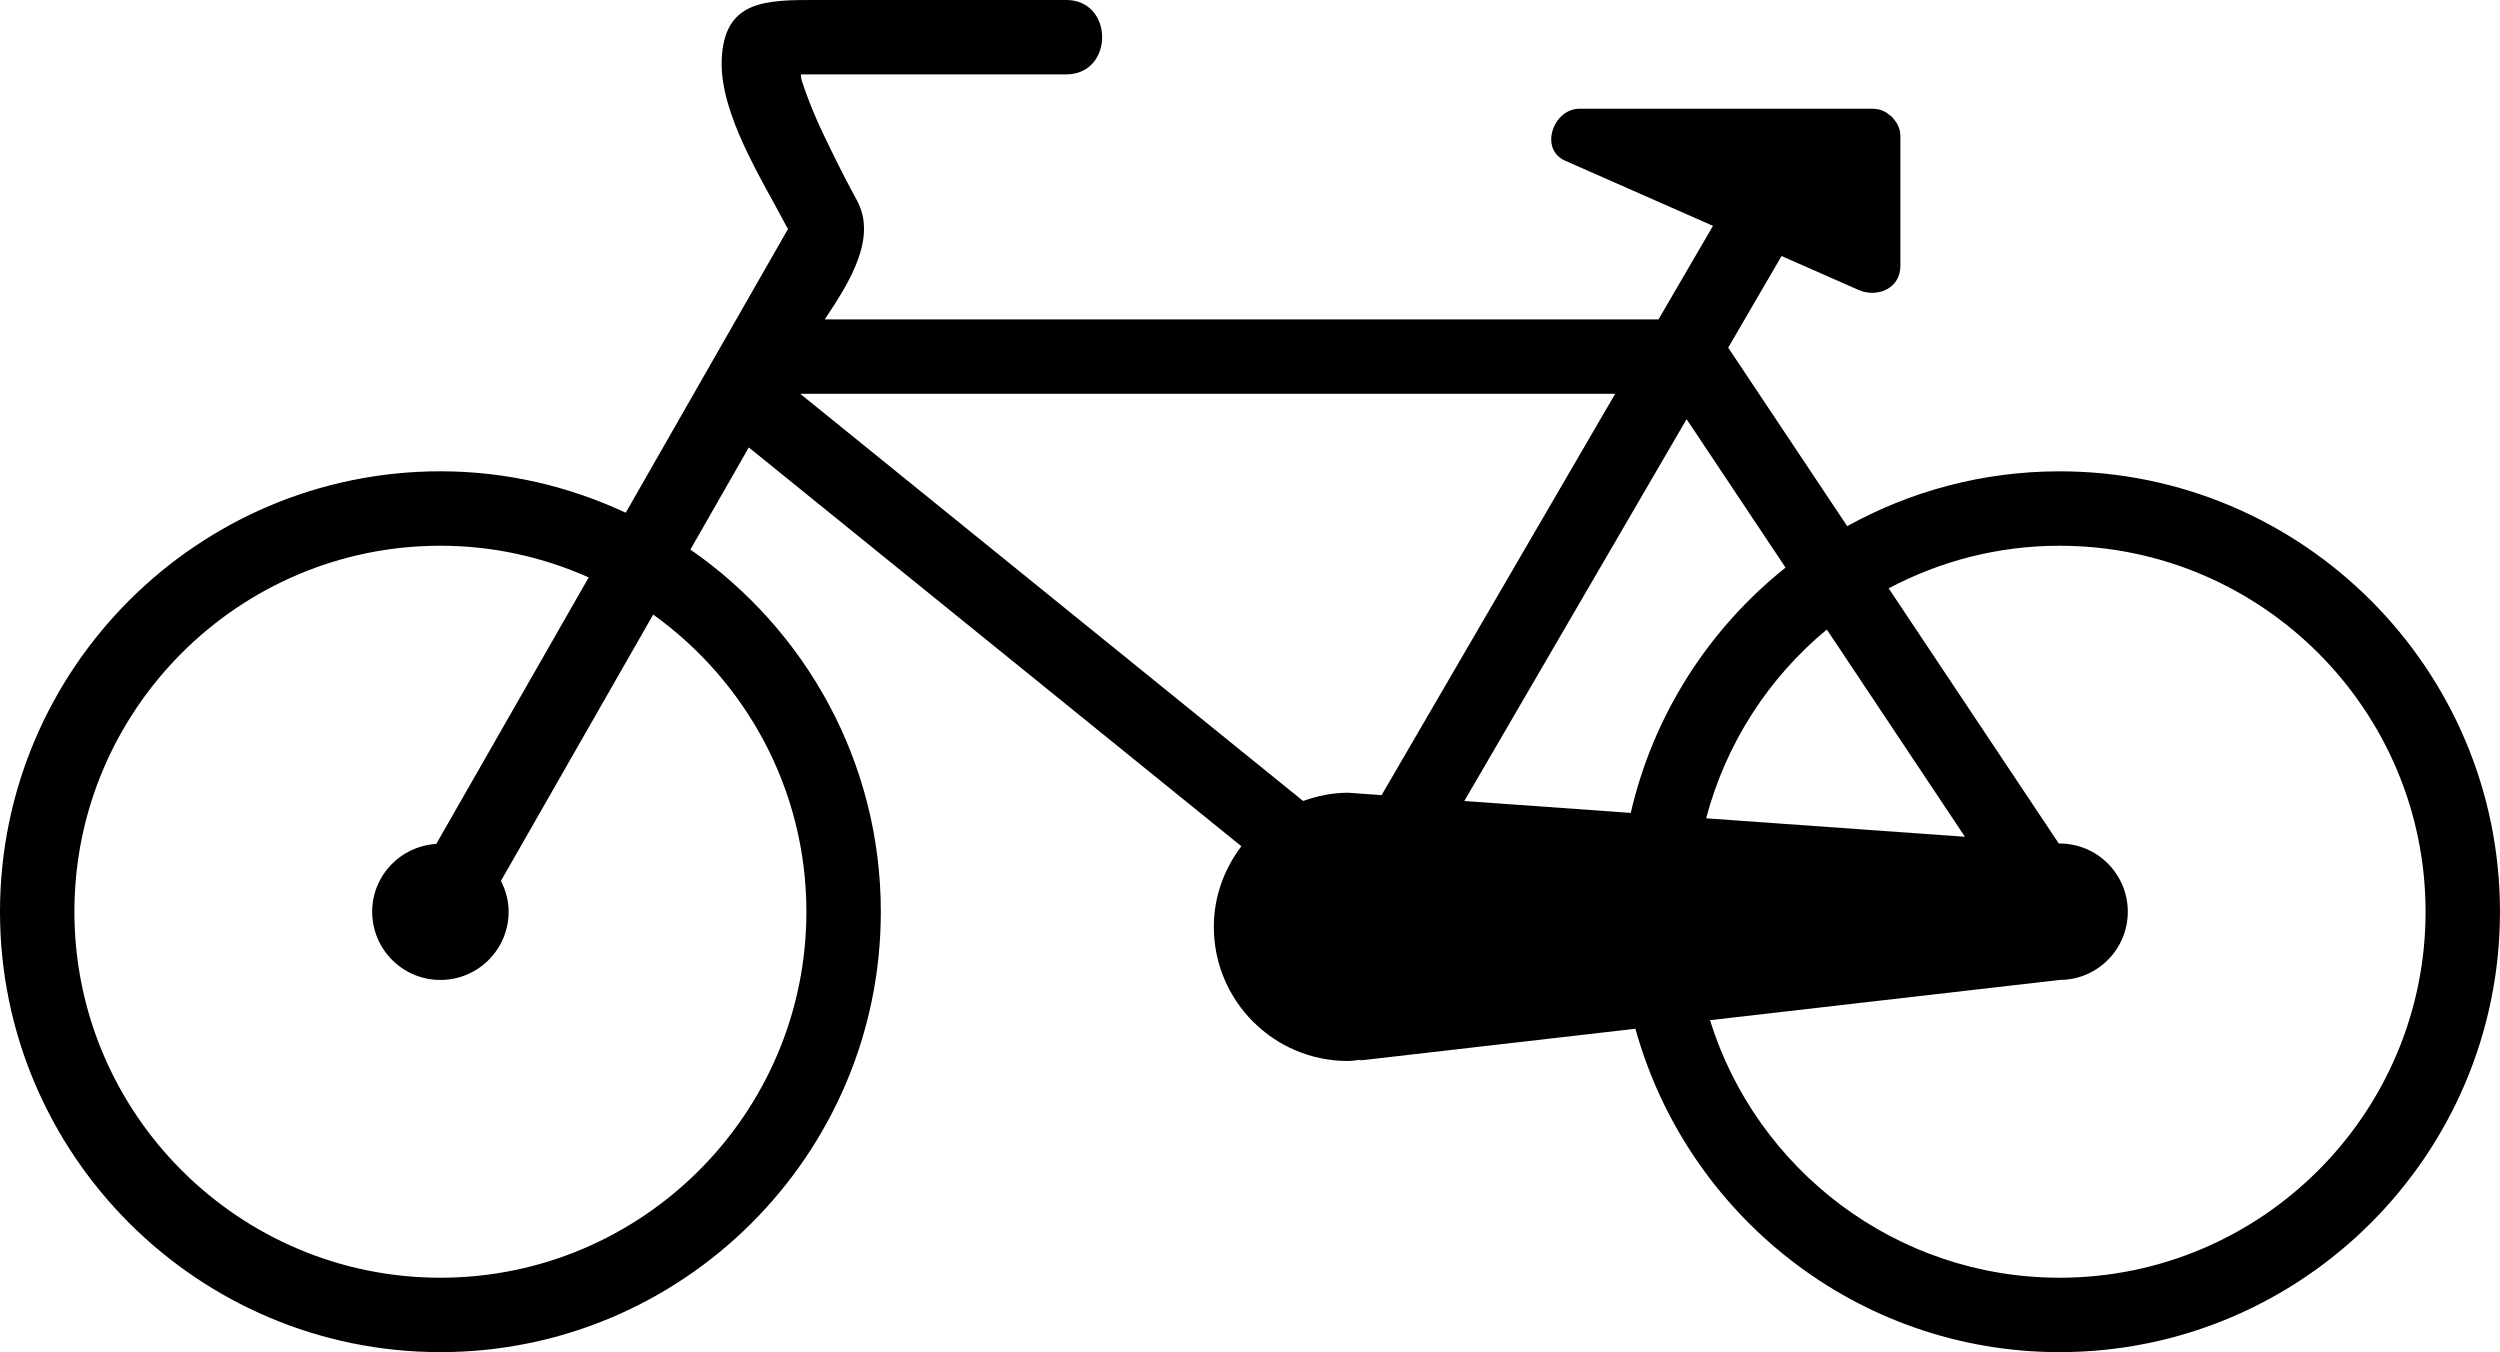 <?xml version="1.0" encoding="utf-8"?><!DOCTYPE svg PUBLIC "-//W3C//DTD SVG 1.0//EN" "http://www.w3.org/TR/2001/REC-SVG-20010904/DTD/svg10.dtd"><svg version="1.0" xmlns="http://www.w3.org/2000/svg" xmlns:xlink="http://www.w3.org/1999/xlink" x="0px" y="0px" viewBox="0 0 100 54.085" enable-background="new 0 0 100 54.085" xml:space="preserve"><path d="M82.383,18.853c-3.079,0-5.974,0.799-8.495,2.193c-1.587-2.38-3.173-4.76-4.76-7.14c0.711-1.222,1.423-2.443,2.134-3.665
	c1.024,0.452,2.049,0.903,3.074,1.354c0.748,0.33,1.68-0.045,1.68-0.964c0-1.722,0-3.443,0-5.165c0-0.306-0.114-0.533-0.273-0.708
	c-0.02-0.026-0.035-0.053-0.058-0.078c-0.023-0.021-0.05-0.037-0.075-0.056c-0.176-0.16-0.403-0.274-0.71-0.274
	c-3.909,0-7.817,0-11.727,0c-1.038,0-1.622,1.614-0.564,2.08c1.972,0.868,3.94,1.736,5.91,2.604
	c-0.726,1.247-1.451,2.494-2.178,3.741c-11.118,0-22.234,0-33.351,0c1.011-1.507,2.104-3.275,1.281-4.771
	c-0.469-0.853-0.898-1.725-1.32-2.602c-0.325-0.672-0.607-1.36-0.845-2.067c-0.056-0.153-0.074-0.268-0.067-0.359h2.326
	c1.954,0,3.908,0,5.862,0c0.806,0,1.612,0,2.419,0c1.919,0,1.919-2.977,0-2.977c-3.325,0-6.649,0-9.975,0
	c-2.041,0-3.713-0.002-3.803,2.397c-0.081,2.159,1.614,4.789,2.574,6.628c0.028,0.053,0.051,0.091,0.077,0.136
	c-0.246,0.431-0.493,0.861-0.738,1.291c-1.917,3.353-3.835,6.706-5.752,10.058c-2.256-1.052-4.762-1.657-7.412-1.657
	C7.903,18.853,0,26.756,0,36.469c0,9.713,7.903,17.616,17.617,17.616c9.713,0,17.616-7.903,17.616-17.616
	c0-6-3.021-11.304-7.617-14.486c0.779-1.362,1.558-2.725,2.336-4.086c6.568,5.317,13.135,10.636,19.703,15.953
	c-0.682,0.899-1.102,2.009-1.102,3.224c0,2.963,2.402,5.366,5.365,5.366c0.172,0,0.336-0.035,0.504-0.052l0.002,0.027l10.993-1.265
	c2.058,7.444,8.875,12.935,16.965,12.935c9.715,0,17.617-7.903,17.617-17.616C100,26.756,92.098,18.853,82.383,18.853z
	 M32.256,36.469c0,8.071-6.567,14.64-14.64,14.64c-8.073,0-14.64-6.568-14.64-14.64c0-8.072,6.567-14.64,14.64-14.64
	c2.112,0,4.117,0.459,5.932,1.268c-2.032,3.553-4.064,7.106-6.097,10.66c-1.429,0.087-2.564,1.262-2.564,2.712
	c0,1.508,1.222,2.729,2.729,2.729c1.506,0,2.729-1.221,2.729-2.729c0-0.446-0.118-0.861-0.308-1.233
	c2.03-3.552,4.061-7.103,6.091-10.653C29.832,27.242,32.256,31.574,32.256,36.469z M73.073,25.181
	c1.841,2.763,3.684,5.526,5.525,8.29l-10.353-0.739C69.04,29.732,70.747,27.103,73.073,25.181z M65.23,32.516l-6.657-0.476
	c2.963-5.091,5.926-10.182,8.891-15.273c1.319,1.979,2.638,3.958,3.958,5.937C68.361,25.145,66.138,28.58,65.23,32.516z
	 M55.264,31.805l-1.345-0.096c-0.632,0-1.231,0.13-1.795,0.33c-6.705-5.429-13.411-10.858-20.116-16.288c10.867,0,21.732,0,32.6,0
	C61.493,21.104,58.378,26.454,55.264,31.805z M82.383,51.109c-6.562,0-12.13-4.342-13.983-10.302l13.983-1.609
	c1.507,0,2.729-1.221,2.729-2.729c0-1.506-1.222-2.729-2.729-2.729l-0.033-0.002c-2.268-3.4-4.535-6.802-6.803-10.204
	c2.043-1.084,4.367-1.704,6.836-1.704c8.073,0,14.64,6.567,14.64,14.64C97.023,44.541,90.457,51.109,82.383,51.109z"></path></svg>